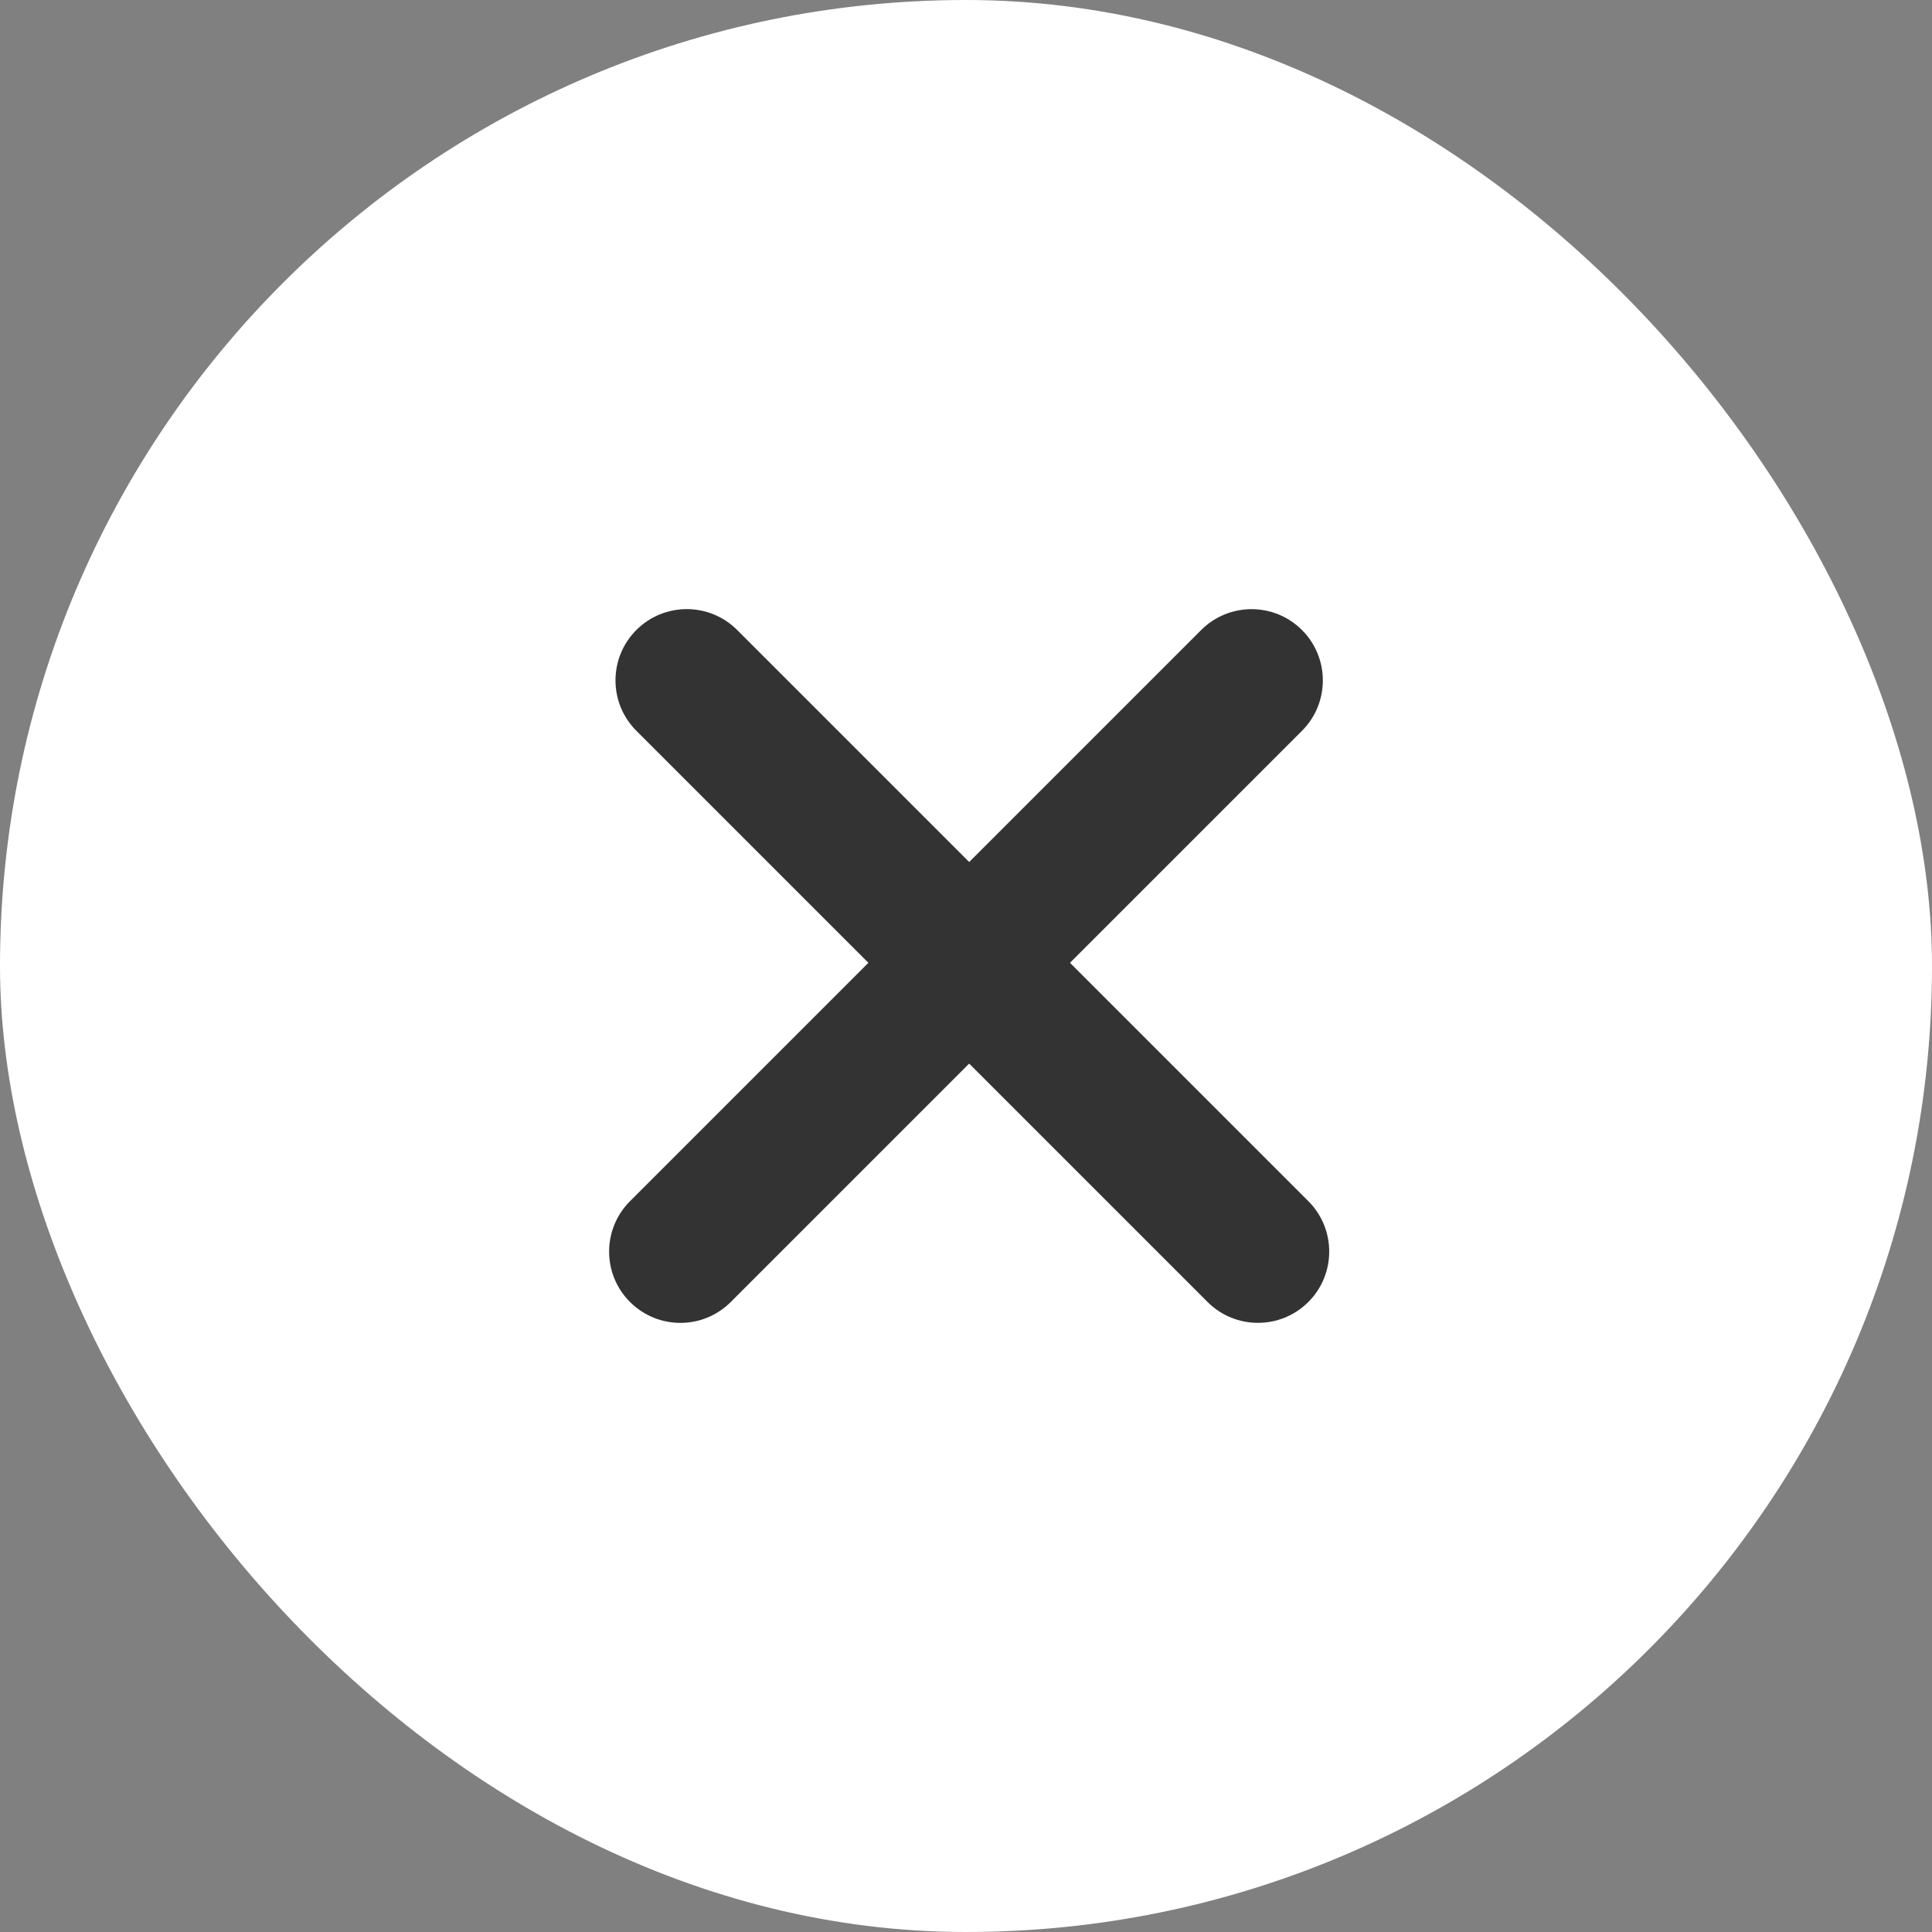 <svg width="40" height="40" viewBox="0 0 40 40" fill="none" xmlns="http://www.w3.org/2000/svg">
<rect x="0" y="0" width="40" height="40" fill="#808080" stroke="none"/>
<g id="Group 631858">
<rect id="Rectangle Copy" width="40" height="40" rx="20" fill="white"/>
<g id="Group 631743" opacity="0.8">
<path id="Line 30 (Stroke)" fill-rule="evenodd" clip-rule="evenodd" d="M26.956 13.044C27.532 13.62 27.532 14.555 26.956 15.131L15.13 26.956C14.554 27.533 13.62 27.533 13.043 26.956C12.467 26.38 12.467 25.446 13.043 24.87L24.869 13.044C25.445 12.468 26.38 12.468 26.956 13.044Z" fill="black"/>
<path id="Line 31 (Stroke)" fill-rule="evenodd" clip-rule="evenodd" d="M27.088 26.956C26.512 27.532 25.577 27.532 25.001 26.956L13.175 15.13C12.599 14.554 12.599 13.62 13.175 13.043C13.752 12.467 14.686 12.467 15.262 13.043L27.088 24.869C27.664 25.445 27.664 26.38 27.088 26.956Z" fill="black"/>
</g>
</g>
</svg>
